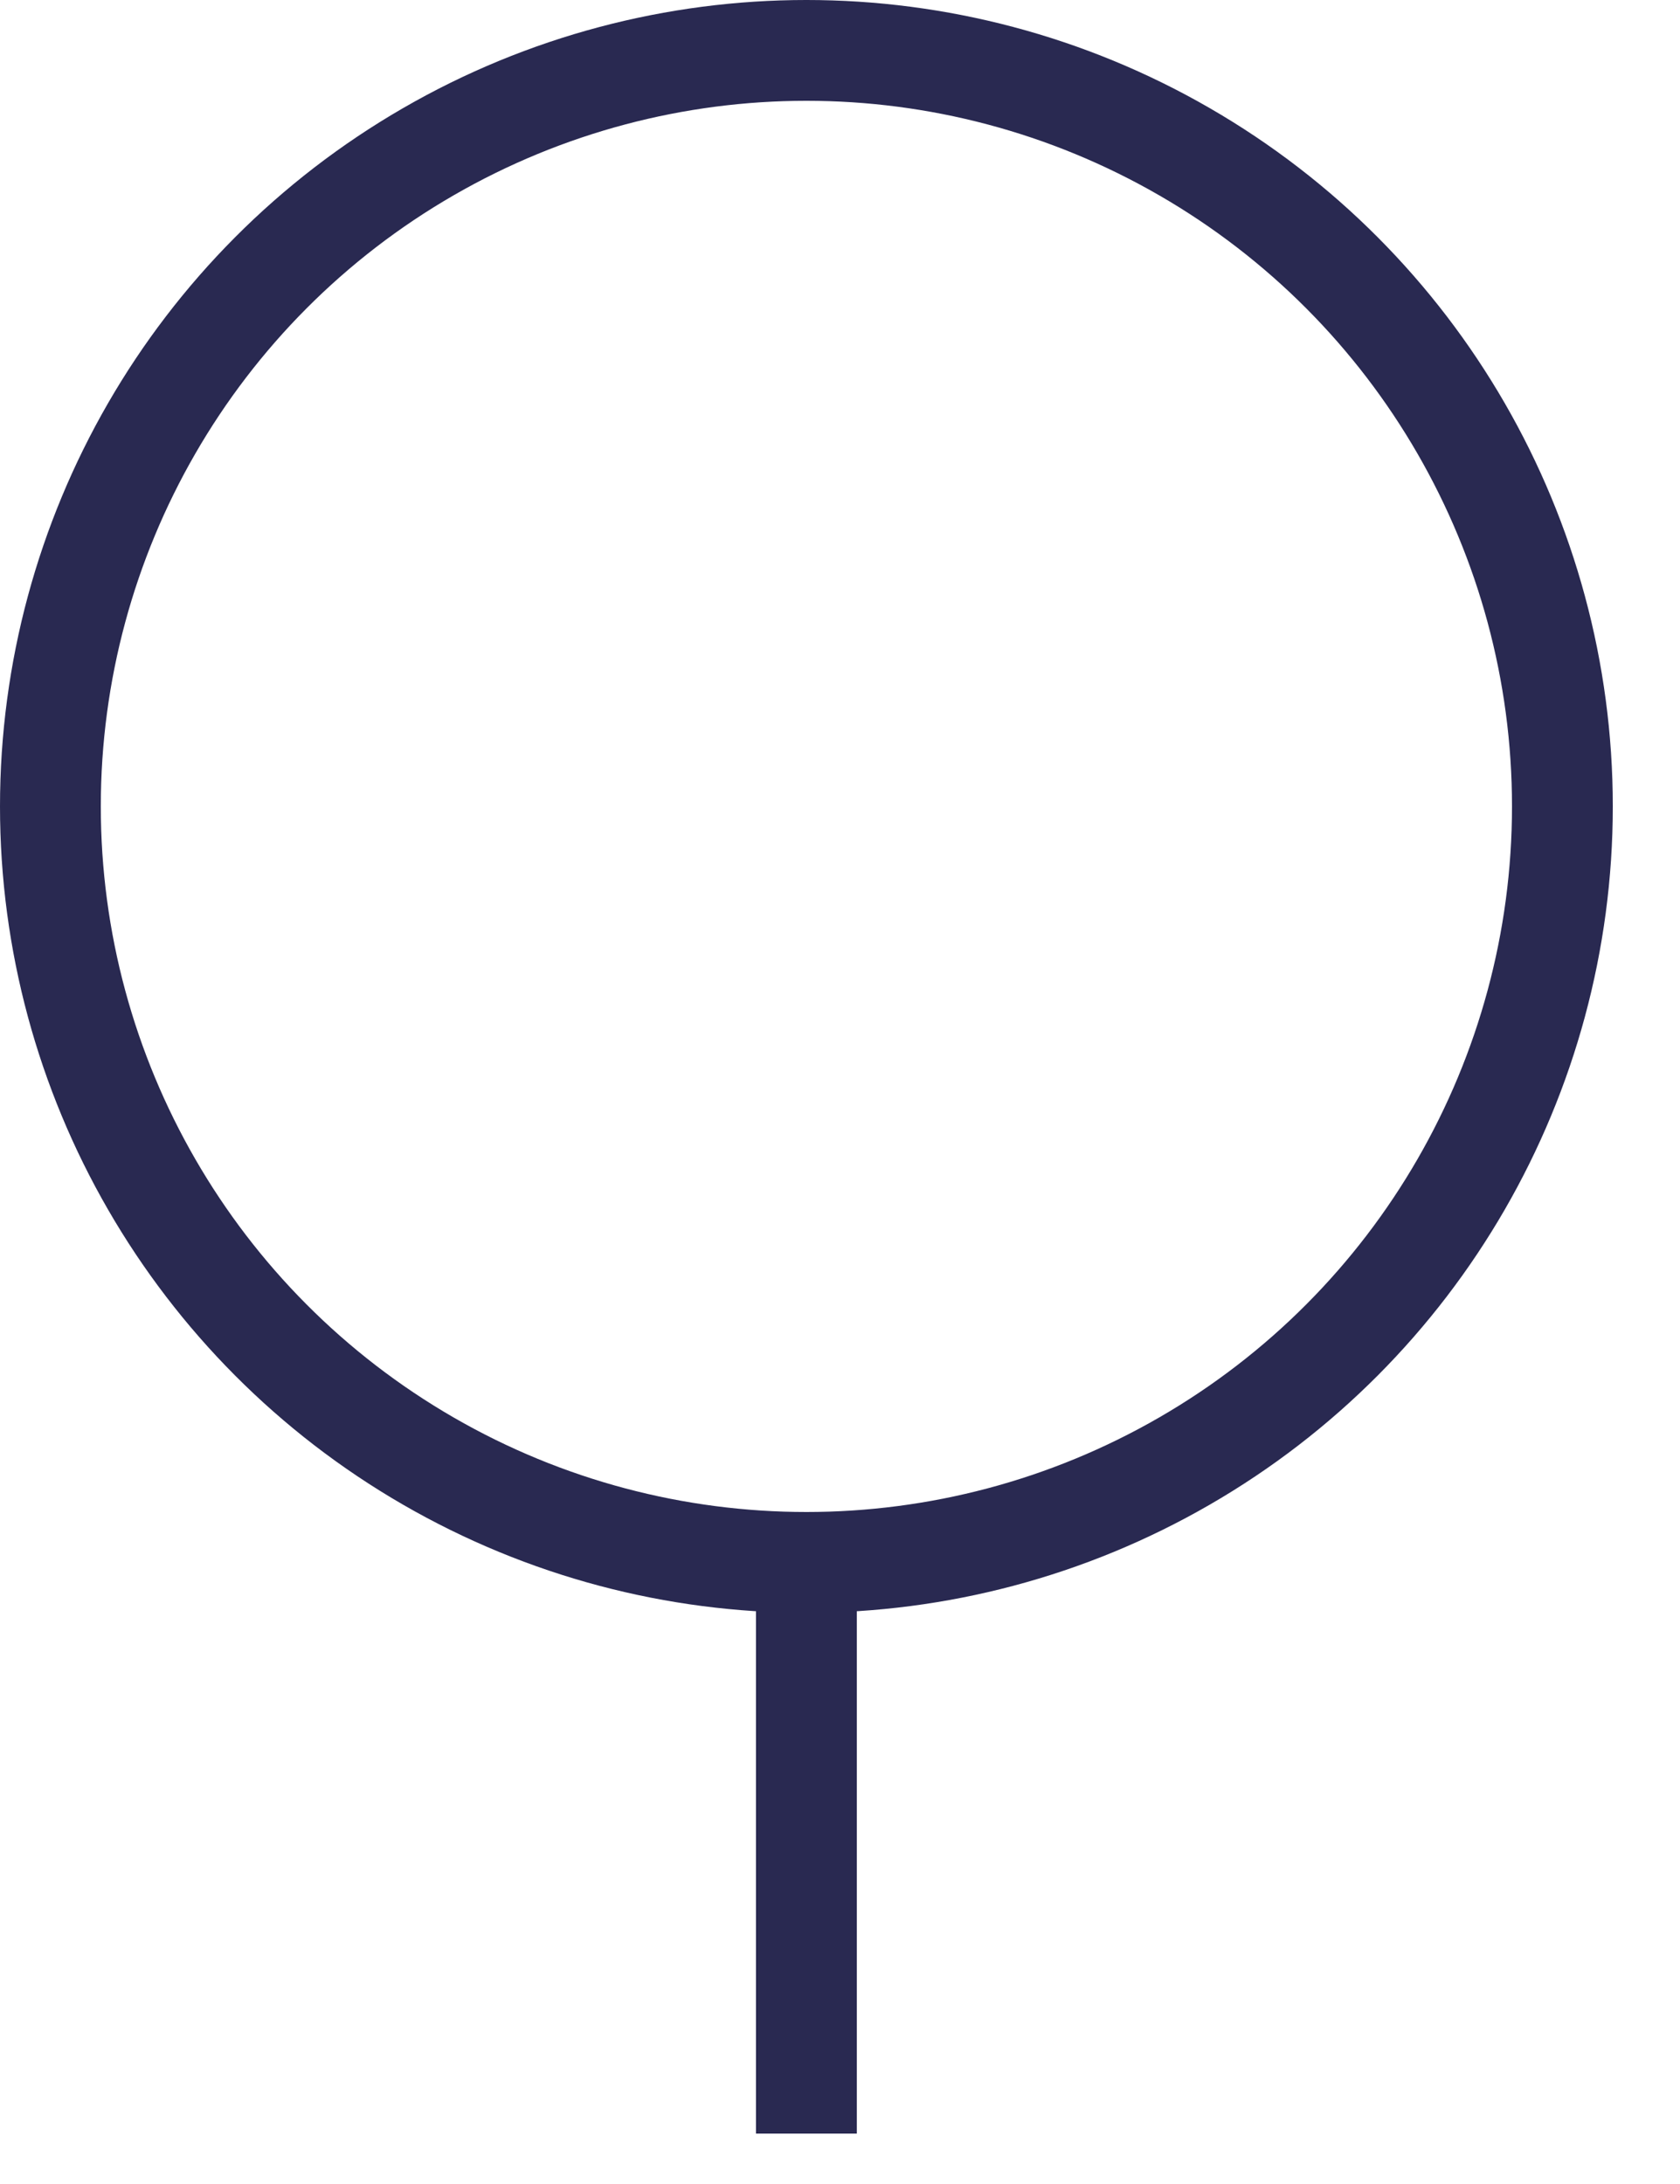 <svg preserveAspectRatio="none" width="100%" height="100%" overflow="visible" style="display: block;" viewBox="0 0 20 26" fill="none" xmlns="http://www.w3.org/2000/svg">
<g id="&#231;&#188;&#150;&#231;&#187;&#132; 12">
<path id="&#231;&#155;&#180;&#231;&#186;&#191; 3" d="M10.2 18.2V25.4H9V18.2H10.2Z" fill="#292951"/>
<circle id="&#230;&#164;&#173;&#229;&#156;&#134;&#229;&#189;&#162;" cx="9.6" cy="9.6" r="9" stroke="#292951" stroke-width="1.2"/>
</g>
</svg>
